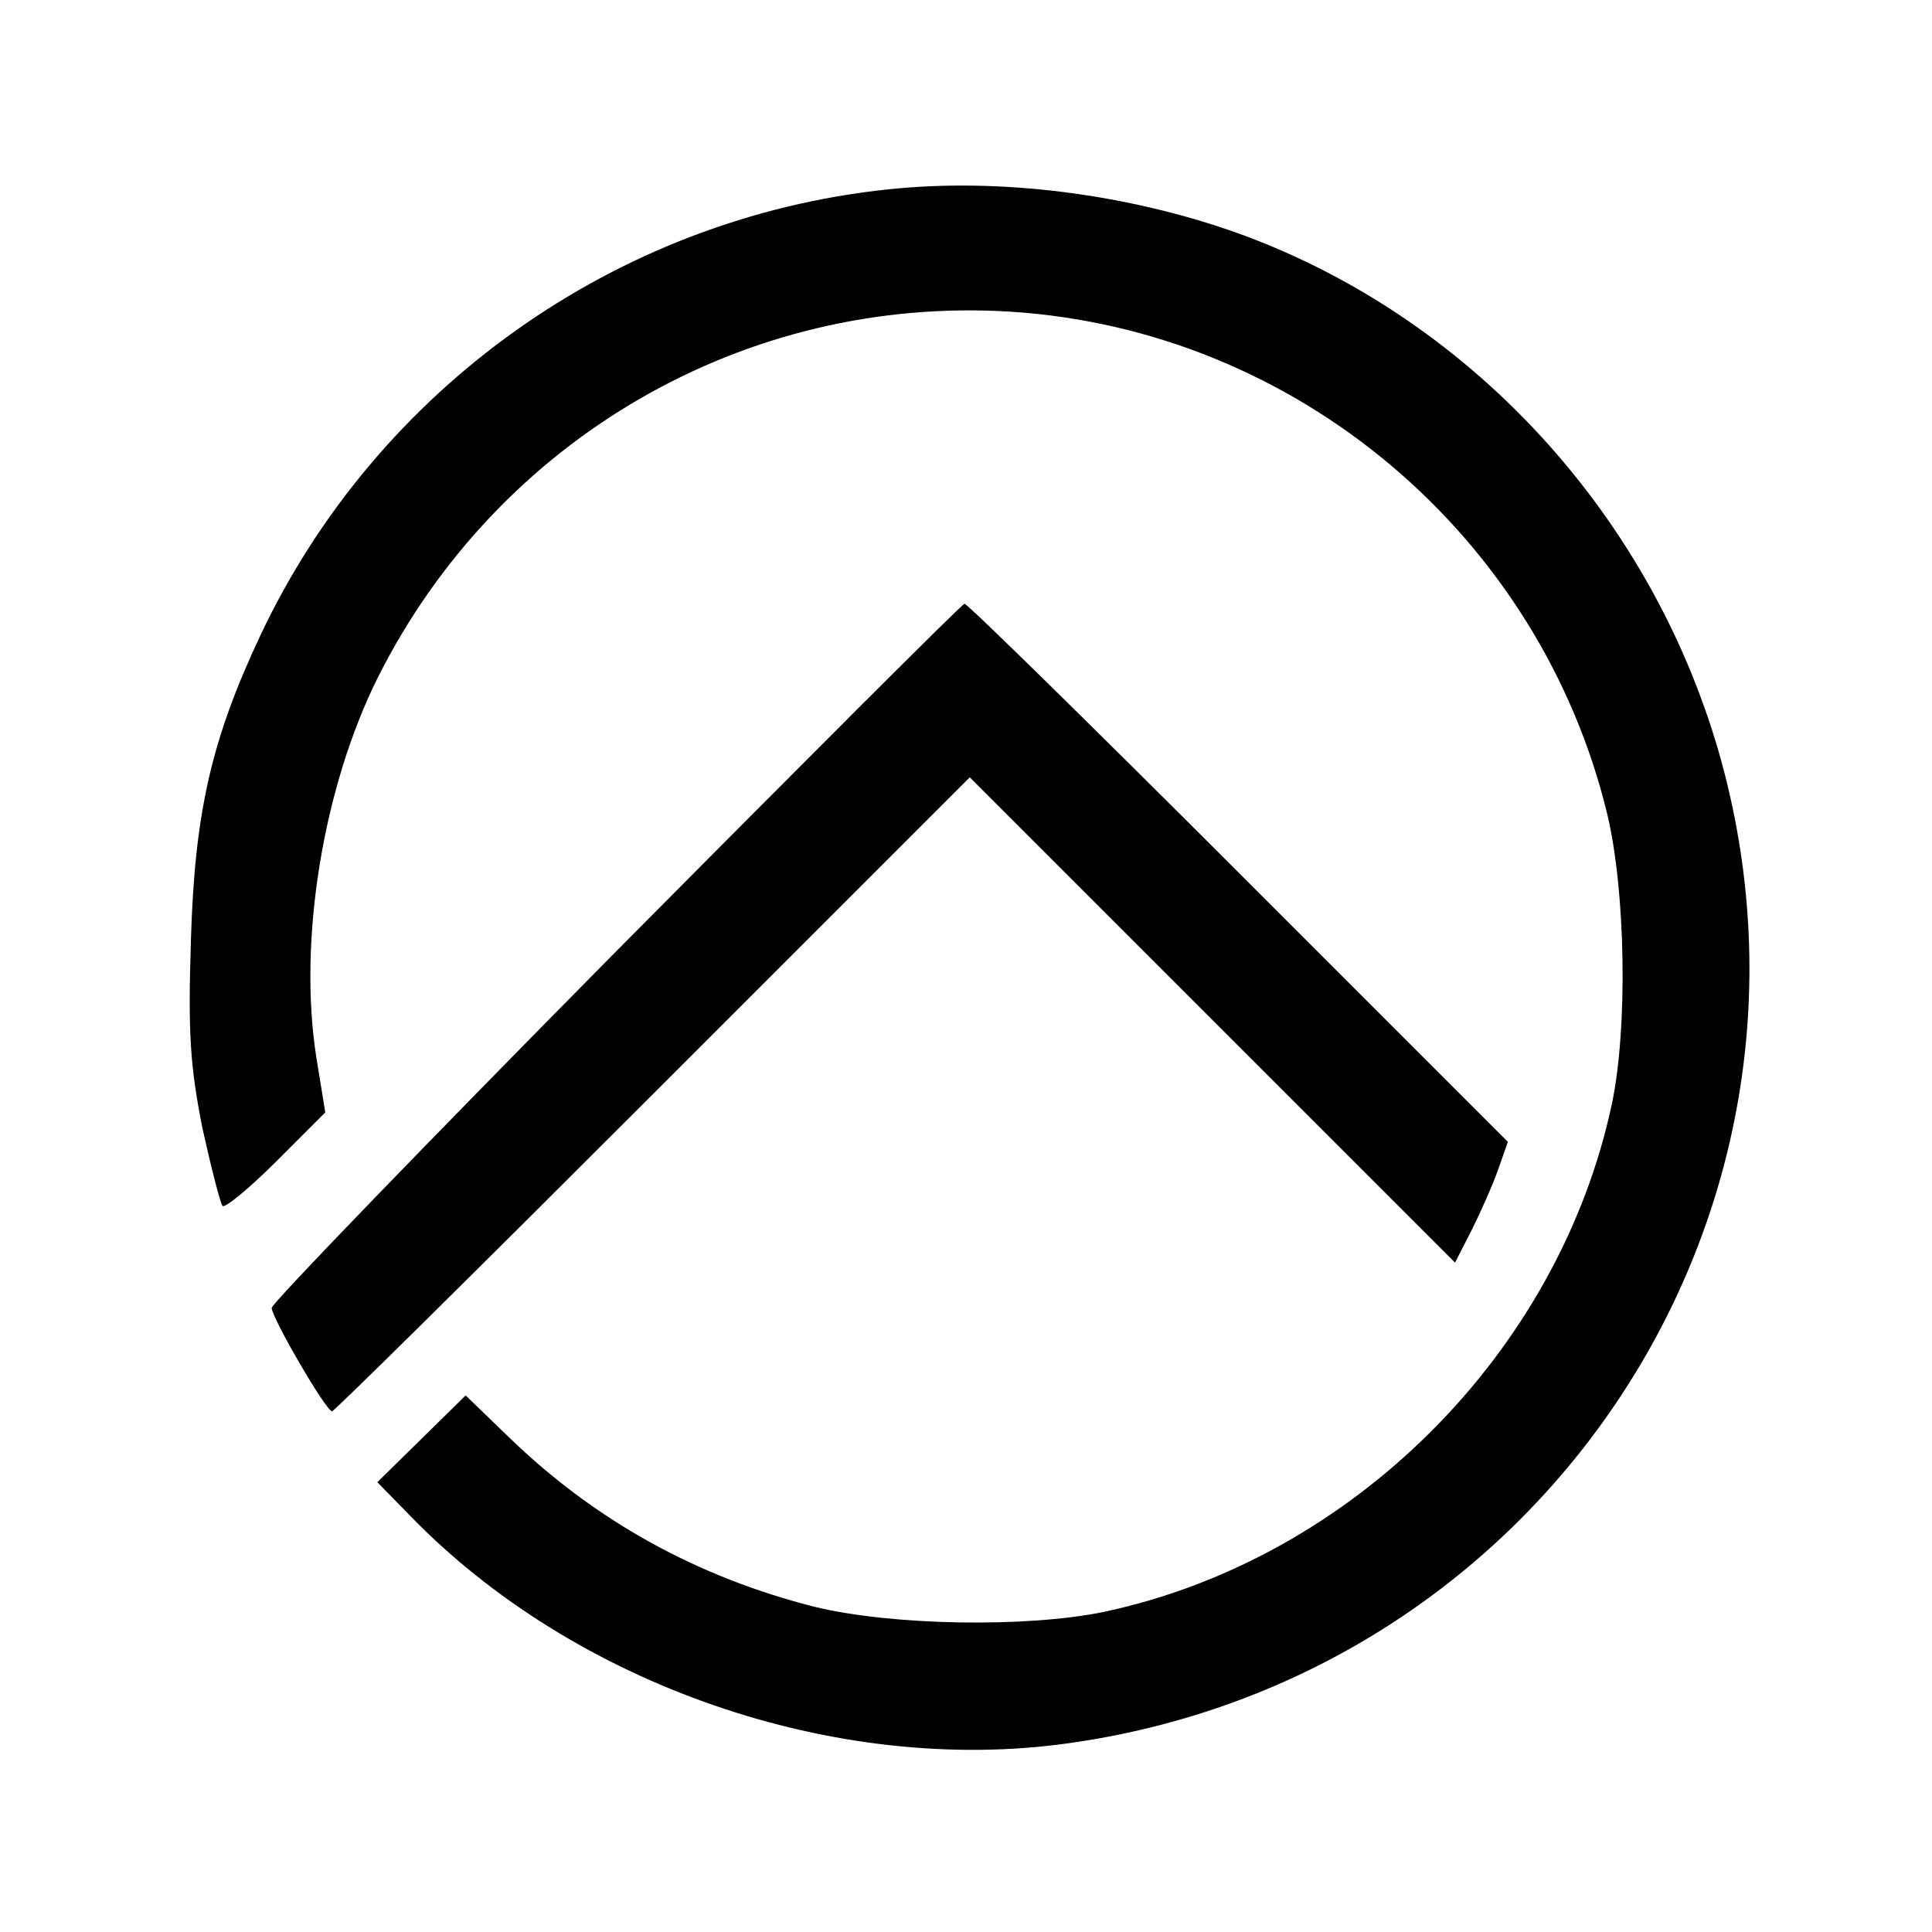 <?xml version="1.0" standalone="no"?>
<!DOCTYPE svg PUBLIC "-//W3C//DTD SVG 20010904//EN"
 "http://www.w3.org/TR/2001/REC-SVG-20010904/DTD/svg10.dtd">
<svg version="1.0" xmlns="http://www.w3.org/2000/svg"
 width="256pt" height="256pt" viewBox="0 0 256 256"
 preserveAspectRatio="xMidYMid meet">
<g transform="translate(0,256) scale(0.1,-0.1)"
fill="#000000" stroke="none">
<path d="M1176 2309 c-360 -38 -677 -264 -831 -591 -65 -138 -87 -235 -92
-403 -4 -125 -1 -167 15 -249 12 -54 24 -101 27 -104 3 -3 35 23 71 59 l65 65
-12 74 c-24 154 9 357 82 503 159 316 487 506 838 484 379 -24 702 -297 791
-667 24 -102 27 -281 6 -382 -70 -330 -344 -604 -674 -674 -103 -21 -281 -18
-383 7 -154 39 -289 113 -403 223 l-59 57 -59 -58 -58 -57 43 -44 c218 -225
565 -345 872 -302 619 86 1023 682 871 1282 -84 330 -328 603 -643 718 -147
53 -318 75 -467 59z"/>
<path d="M816 1299 c-251 -254 -456 -466 -456 -472 0 -13 72 -137 80 -137 3 0
194 189 425 420 l420 420 321 -321 322 -322 22 43 c12 24 28 60 35 80 l13 37
-357 357 c-196 196 -359 356 -363 356 -3 0 -211 -208 -462 -461z"/>
</g>
</svg>
